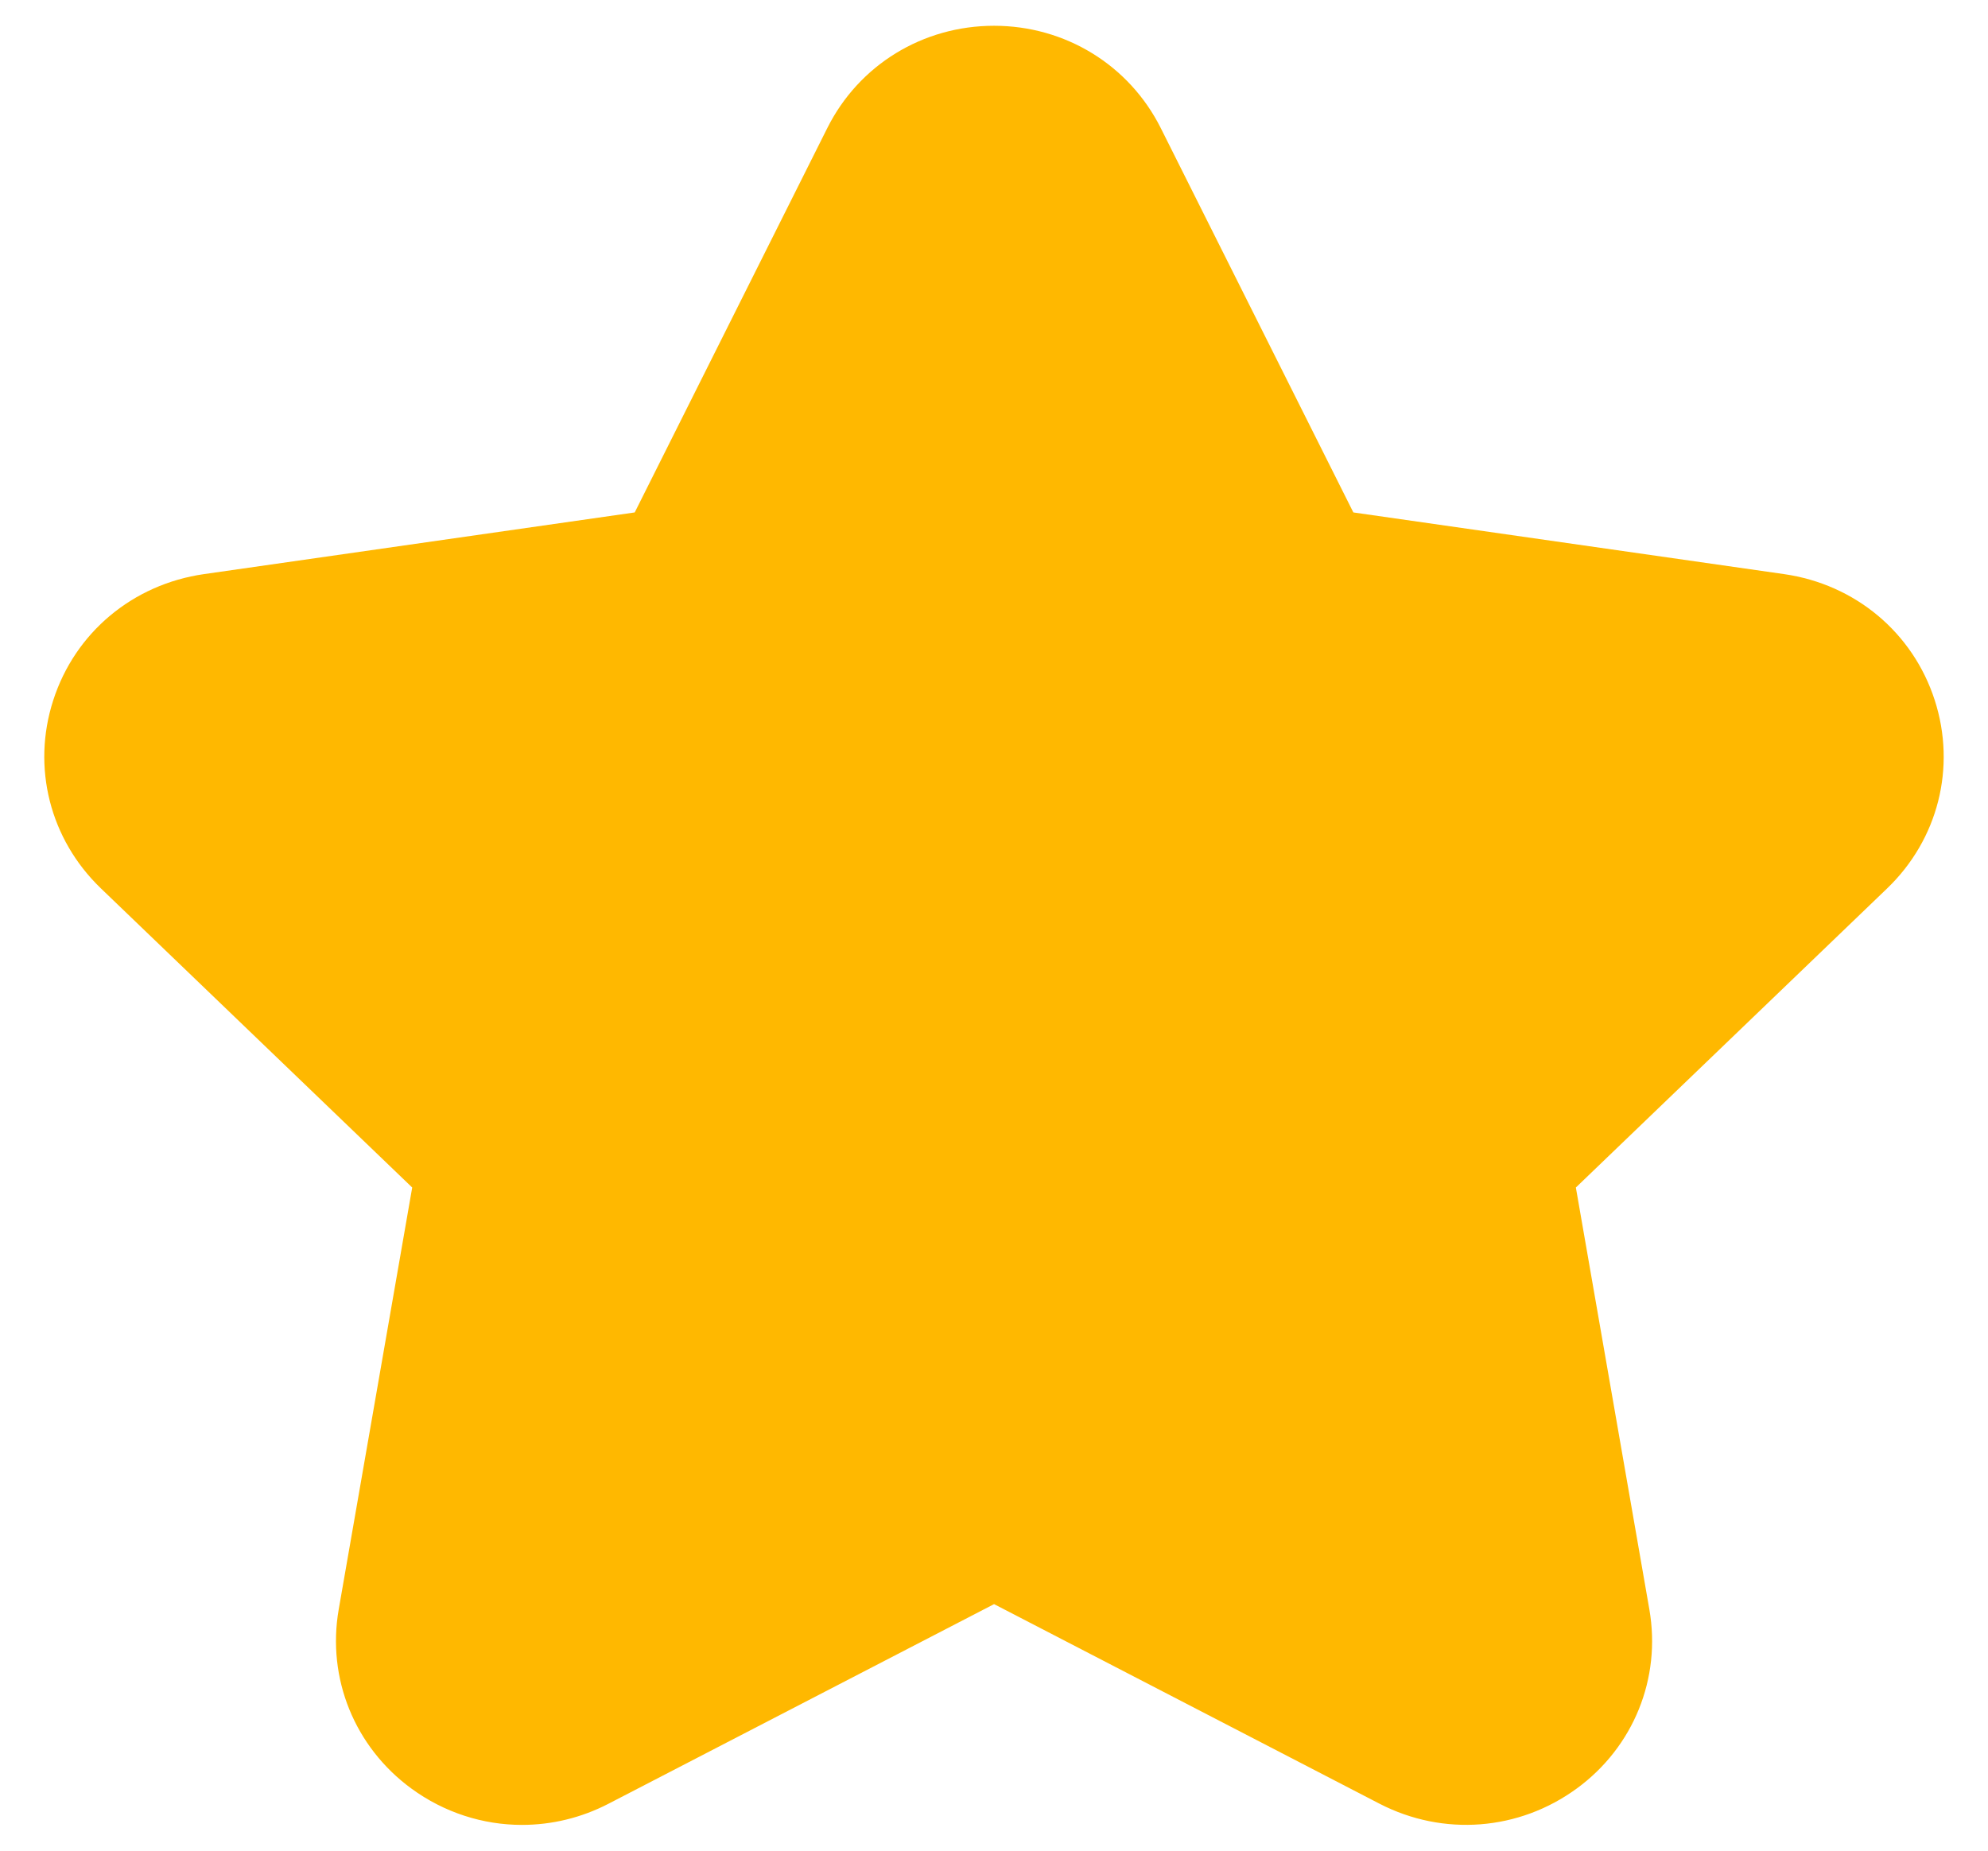 <svg width="29" height="27" viewBox="0 0 29 27" fill="none" xmlns="http://www.w3.org/2000/svg">
<path d="M27.529 12.961L22.988 17.325L24.06 23.48C24.235 24.485 23.83 25.487 23.001 26.093C22.157 26.71 21.054 26.795 20.124 26.315L14.501 23.403L8.877 26.315C8.478 26.522 8.045 26.624 7.614 26.624C7.046 26.624 6.481 26.445 6 26.093C5.173 25.487 4.766 24.485 4.941 23.48L6.013 17.325L1.472 12.961C0.728 12.246 0.461 11.195 0.776 10.218C1.094 9.229 1.937 8.525 2.975 8.376L9.259 7.476L12.068 1.869C12.529 0.947 13.462 0.376 14.501 0.376C15.539 0.376 16.472 0.949 16.933 1.869L19.742 7.476L26.026 8.376C27.063 8.525 27.906 9.229 28.224 10.218C28.538 11.195 28.273 12.246 27.529 12.961Z" fill="#FFB800"/>
</svg>
